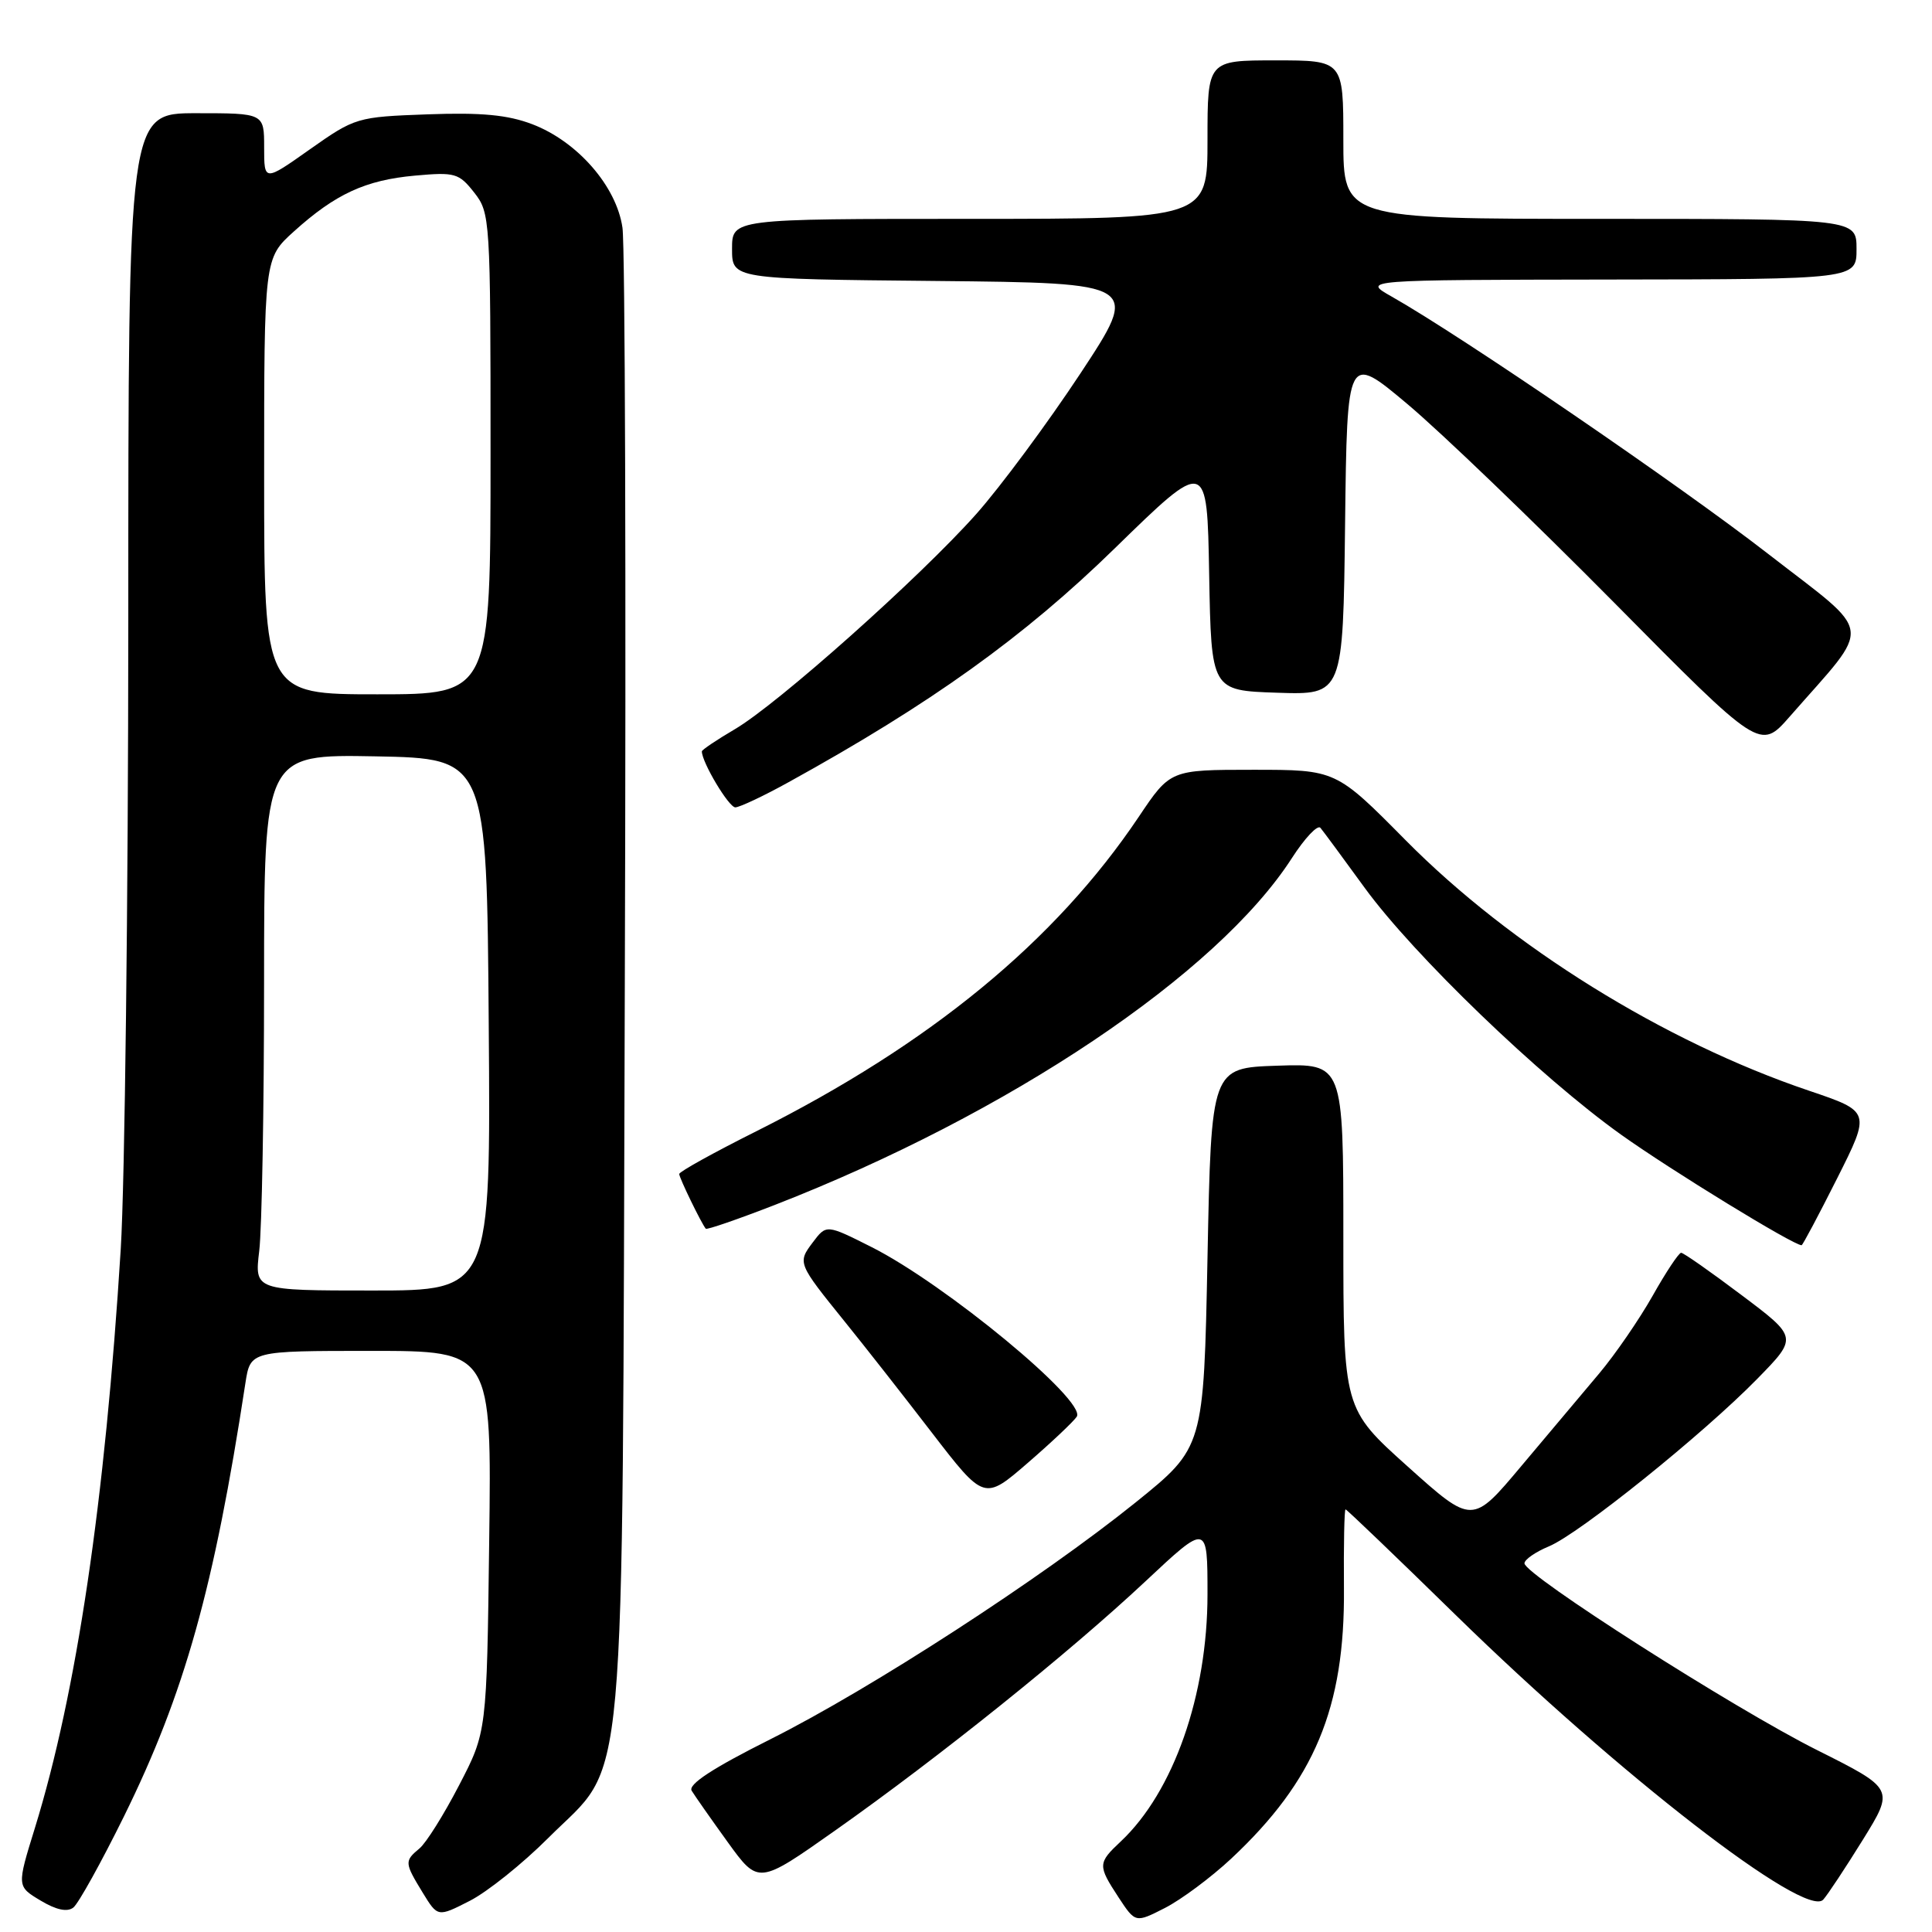 <?xml version="1.0" encoding="UTF-8" standalone="no"?>
<!DOCTYPE svg PUBLIC "-//W3C//DTD SVG 1.1//EN" "http://www.w3.org/Graphics/SVG/1.1/DTD/svg11.dtd" >
<svg xmlns="http://www.w3.org/2000/svg" xmlns:xlink="http://www.w3.org/1999/xlink" version="1.1" viewBox="0 0 256 256">
 <g >
 <path fill="currentColor"
d=" M 163.13 246.29 C 174.18 235.95 178.21 226.31 178.08 210.49 C 178.03 204.72 178.13 200.00 178.29 200.00 C 178.45 200.00 185.02 206.30 192.89 214.00 C 214.50 235.13 239.25 254.30 241.59 251.71 C 242.19 251.04 244.55 247.47 246.85 243.76 C 251.01 237.03 251.01 237.03 240.76 231.89 C 229.76 226.38 202.00 208.66 202.00 207.15 C 202.00 206.65 203.46 205.64 205.24 204.90 C 209.27 203.23 225.67 190.04 232.86 182.69 C 238.22 177.21 238.22 177.21 230.77 171.61 C 226.67 168.52 223.07 166.00 222.76 166.00 C 222.45 166.00 220.74 168.57 218.97 171.72 C 217.19 174.86 214.02 179.47 211.92 181.97 C 209.82 184.46 205.17 189.99 201.59 194.25 C 195.09 202.00 195.09 202.00 186.55 194.34 C 178.00 186.67 178.00 186.67 178.00 163.80 C 178.00 140.92 178.00 140.92 169.25 141.21 C 160.50 141.50 160.50 141.50 160.00 166.65 C 159.50 191.80 159.50 191.80 150.50 199.06 C 138.01 209.12 115.44 223.76 102.10 230.45 C 94.44 234.29 91.15 236.44 91.65 237.28 C 92.06 237.95 94.21 241.02 96.44 244.11 C 100.50 249.72 100.50 249.72 110.69 242.53 C 124.46 232.82 141.74 218.94 151.75 209.56 C 160.00 201.83 160.00 201.83 160.00 211.25 C 160.00 224.60 155.50 237.42 148.52 243.99 C 145.45 246.87 145.44 247.17 148.22 251.42 C 150.45 254.81 150.45 254.81 154.37 252.81 C 156.52 251.71 160.46 248.78 163.13 246.29 Z  M 16.44 240.65 C 24.45 224.38 28.36 210.46 32.52 183.25 C 33.18 179.00 33.18 179.00 49.16 179.00 C 65.15 179.00 65.15 179.00 64.82 204.25 C 64.50 229.50 64.50 229.50 60.83 236.56 C 58.82 240.44 56.46 244.21 55.58 244.93 C 53.58 246.60 53.59 246.82 56.00 250.77 C 58.00 254.04 58.00 254.04 62.23 251.88 C 64.56 250.70 69.24 246.95 72.64 243.55 C 83.19 232.99 82.42 241.61 82.79 130.50 C 82.97 77.70 82.83 32.55 82.48 30.17 C 81.69 24.68 76.51 18.74 70.53 16.46 C 67.28 15.22 63.80 14.89 56.67 15.15 C 47.29 15.49 47.05 15.57 41.07 19.78 C 35.00 24.07 35.00 24.07 35.00 19.53 C 35.00 15.00 35.00 15.00 26.00 15.00 C 17.00 15.00 17.00 15.00 17.00 82.25 C 16.99 119.24 16.54 156.70 16.00 165.50 C 13.92 198.92 10.15 224.32 4.62 242.23 C 2.23 249.95 2.23 249.95 5.37 251.83 C 7.45 253.08 8.91 253.39 9.72 252.76 C 10.39 252.23 13.41 246.79 16.44 240.65 Z  M 142.68 187.71 C 143.97 185.62 125.26 170.17 115.50 165.25 C 109.50 162.23 109.50 162.23 107.70 164.62 C 105.66 167.33 105.69 167.39 111.94 175.13 C 114.45 178.23 119.63 184.83 123.45 189.80 C 130.41 198.84 130.41 198.84 136.21 193.82 C 139.40 191.06 142.31 188.30 142.68 187.71 Z  M 243.43 156.14 C 247.88 147.29 247.88 147.29 239.69 144.52 C 220.51 138.04 200.20 125.43 186.26 111.34 C 177.02 102.00 177.02 102.00 166.05 102.00 C 155.07 102.00 155.07 102.00 150.88 108.25 C 139.82 124.72 123.27 138.33 100.25 149.88 C 94.61 152.70 90.00 155.26 90.00 155.56 C 90.00 156.07 92.95 162.14 93.52 162.81 C 93.66 162.98 97.77 161.56 102.64 159.67 C 133.67 147.59 161.29 129.07 171.19 113.69 C 172.89 111.05 174.59 109.25 174.96 109.69 C 175.34 110.14 177.97 113.71 180.82 117.63 C 187.32 126.56 204.05 142.67 214.79 150.34 C 221.42 155.07 237.62 165.00 238.72 165.00 C 238.86 165.00 240.98 161.01 243.43 156.14 Z  M 104.50 103.64 C 123.32 93.26 135.70 84.39 147.72 72.65 C 159.95 60.72 159.95 60.72 160.22 76.11 C 160.50 91.50 160.50 91.50 169.23 91.79 C 177.96 92.08 177.96 92.08 178.23 69.45 C 178.50 46.83 178.50 46.83 186.50 53.55 C 190.90 57.24 203.21 69.07 213.87 79.84 C 233.23 99.42 233.23 99.42 237.14 94.96 C 248.23 82.29 248.51 84.43 234.26 73.37 C 222.59 64.31 193.70 44.56 184.39 39.29 C 180.50 37.09 180.50 37.09 213.25 37.04 C 246.00 37.00 246.00 37.00 246.00 33.00 C 246.00 29.00 246.00 29.00 212.00 29.00 C 178.00 29.00 178.00 29.00 178.00 18.50 C 178.00 8.00 178.00 8.00 169.00 8.00 C 160.00 8.00 160.00 8.00 160.00 18.50 C 160.00 29.00 160.00 29.00 128.50 29.00 C 97.00 29.00 97.00 29.00 97.00 32.98 C 97.00 36.97 97.00 36.97 124.03 37.23 C 151.06 37.50 151.06 37.50 143.15 49.50 C 138.79 56.10 132.59 64.47 129.37 68.10 C 121.90 76.50 103.06 93.29 97.36 96.63 C 94.96 98.04 93.00 99.36 93.00 99.56 C 93.00 101.01 96.58 107.00 97.44 106.98 C 98.02 106.96 101.20 105.47 104.50 103.64 Z  M 34.35 165.75 C 34.70 162.86 34.99 146.88 34.99 130.22 C 35.00 99.95 35.00 99.95 49.75 100.22 C 64.50 100.50 64.50 100.50 64.76 135.75 C 65.03 171.00 65.03 171.00 49.37 171.00 C 33.72 171.00 33.72 171.00 34.35 165.75 Z  M 35.00 63.12 C 35.00 34.23 35.00 34.23 38.94 30.67 C 44.45 25.70 48.43 23.86 54.99 23.27 C 60.28 22.79 60.81 22.94 62.83 25.51 C 64.95 28.21 65.00 28.95 65.00 60.13 C 65.00 92.00 65.00 92.00 50.00 92.00 C 35.00 92.00 35.00 92.00 35.00 63.12 Z "/>
</g>
</svg>